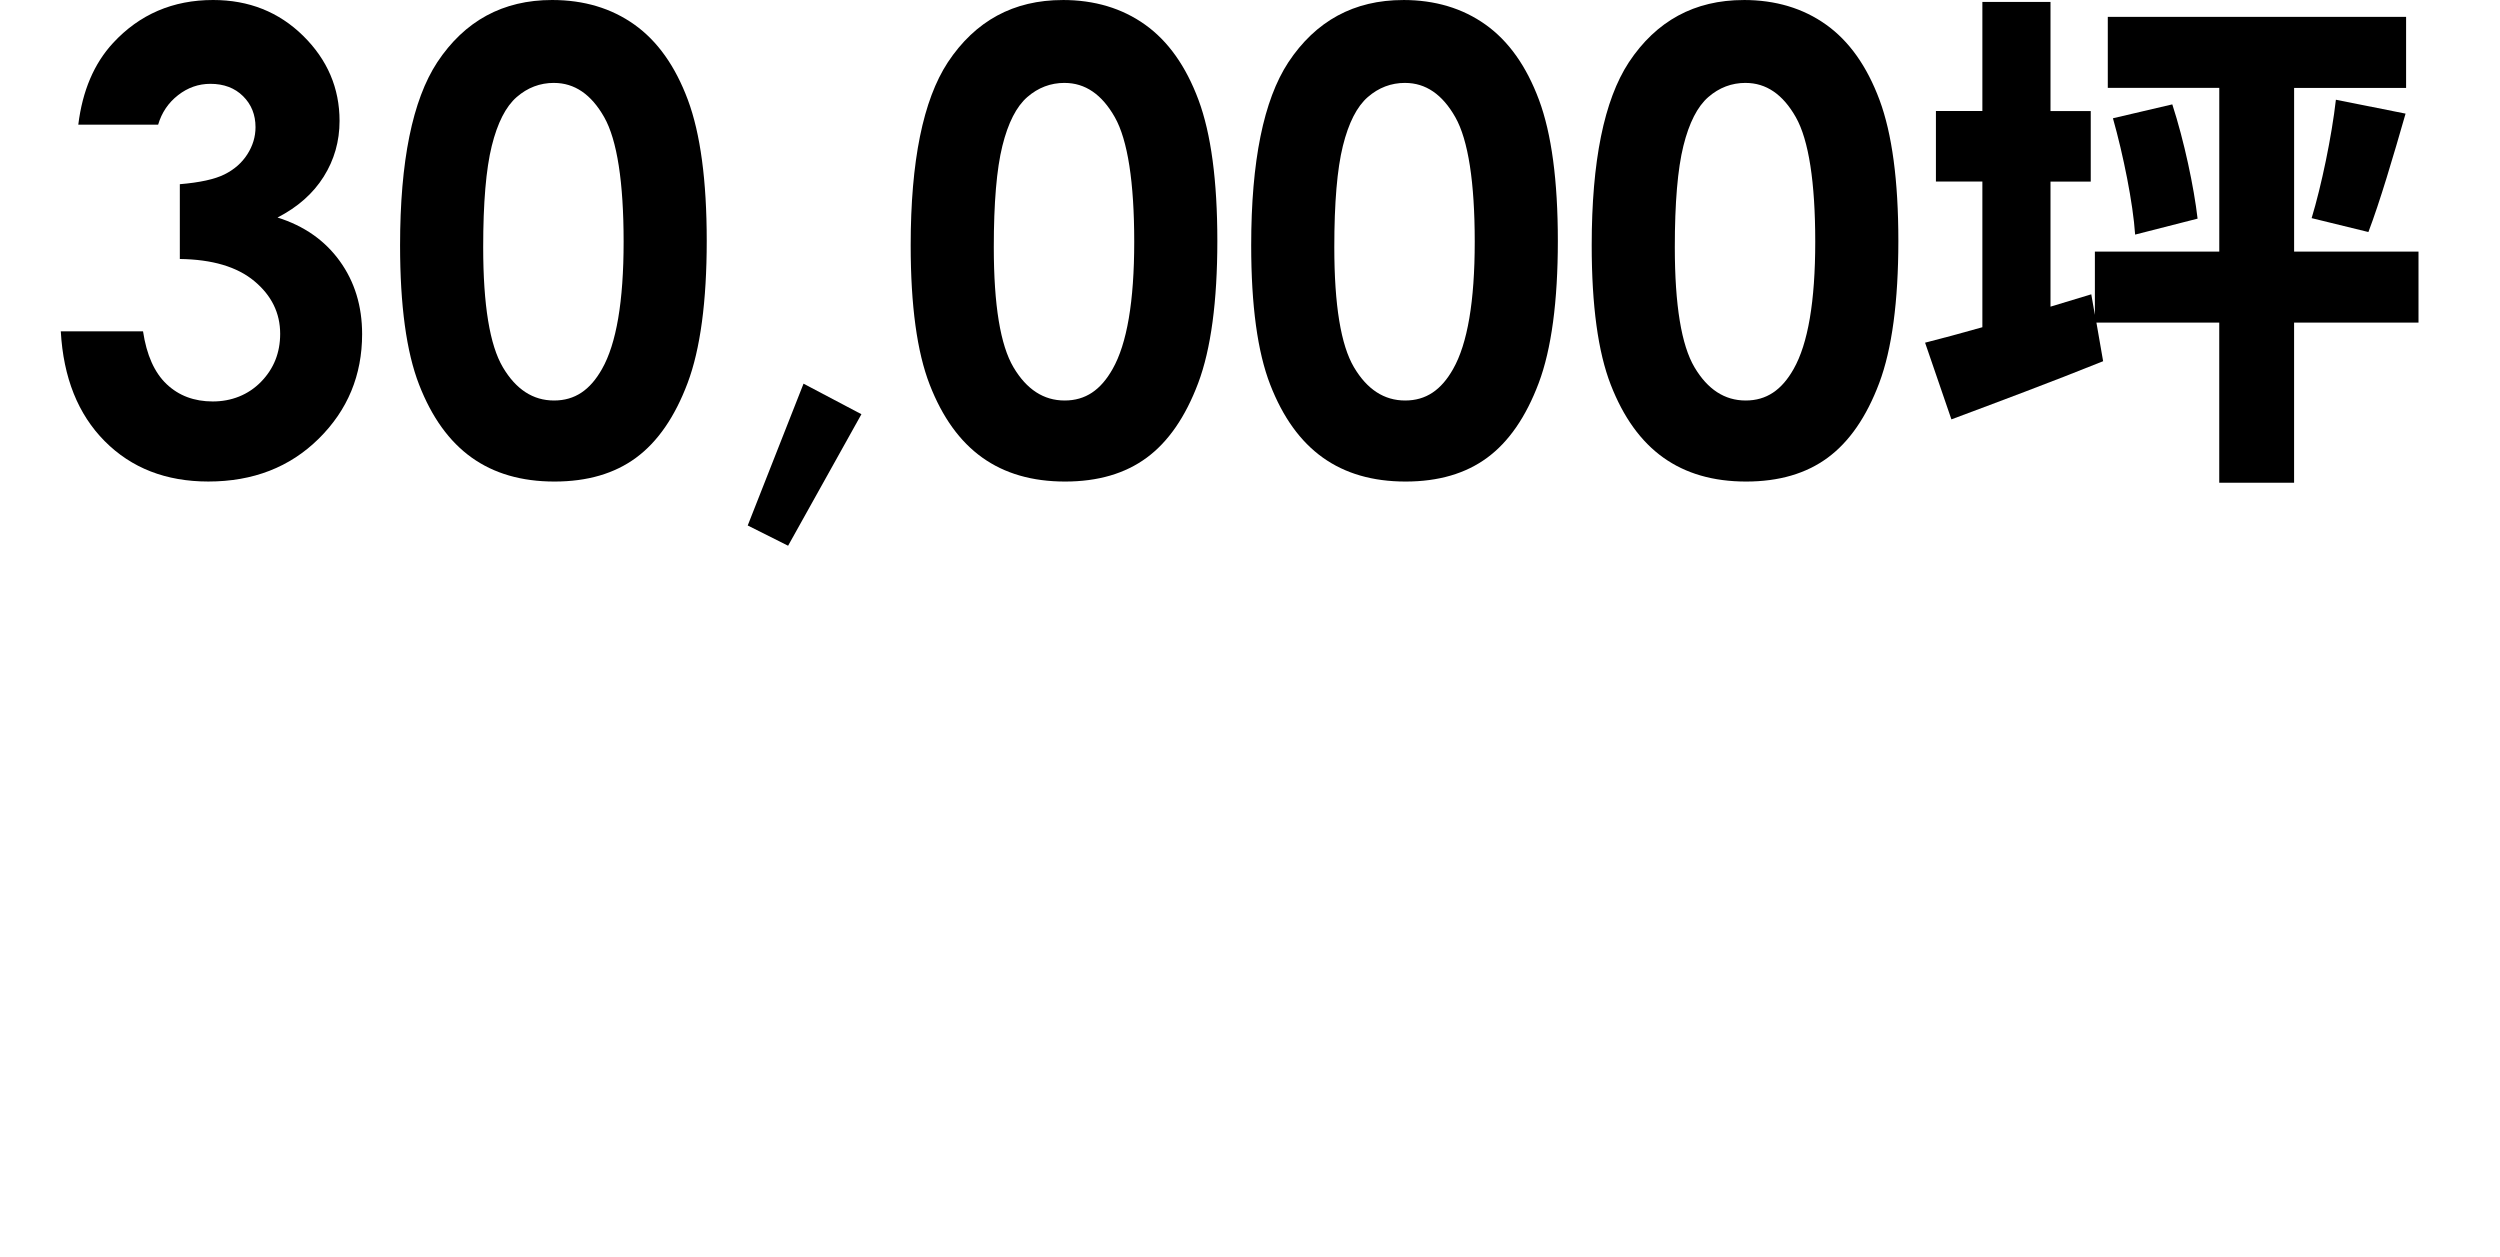 <svg width="943" height="474" viewBox="0 0 943 474" fill="none" xmlns="http://www.w3.org/2000/svg">
<g filter="url(#filter0_d_1_138)">
<path d="M73.35 352.69C71.68 351.25 69.4 349.49 66.97 347.73V376.35H46.31V353.33C40.69 360.04 34.46 366.12 27.93 370.11C26.26 363.88 22.31 354.44 19.42 348.69C28.69 343.9 38.25 336.06 44.79 328.07H23.83V308.09H46.31V294.02C42.06 296.1 37.5 298.18 32.94 299.78C30.05 294.35 23.83 286.03 19.42 281.72C35.37 277.08 50.25 269.09 61.34 259.18H26.87V238.88H80.64V225.61H102.82V238.88H156.89V259.18H124.23C139.72 266.05 157.65 274.37 163.11 277.56L156.58 299.3C143.97 290.51 119.37 275.96 102.81 266.85V298.98H80.63V267.49C71.36 278.04 59.97 286.83 47.06 293.55H66.96V308.1H86.86V328.08H66.96V328.4C72.88 331.44 86.55 339.27 90.35 341.83L73.34 352.7L73.35 352.69ZM136.23 328.71C144.13 337.98 156.13 347.41 166.3 353.01C161.29 357.33 154.3 365.48 150.66 371.24C145.04 366.28 138.96 359.57 133.5 351.9V377.8H112.69V351.26C105.09 359.57 96.44 366.77 87.48 371.72C84.59 366.76 78.52 359.09 74.11 355.25C87.48 349.65 100.99 339.58 109.35 328.71H92.19V308.73H112.7V293.54H133.51V308.73H160.7V328.71H136.25H136.23Z" fill="white"/>
<path d="M227.36 328.71C225.23 324.08 222.04 318.32 218.7 312.56V377.62H197.13V321.83C192.57 333.66 187.11 344.37 181.03 352.04C178.9 345.17 173.74 335.41 170.25 329.18C180.58 317.03 189.24 297.69 194.1 280.26H174.66V258.36H197.14V225.75H218.71V258.36H237.7V280.26H218.71V282.5C223.42 287.13 237.7 304.56 240.89 308.56L227.37 328.7L227.36 328.71ZM291.61 280.27C297.84 300.41 307.56 320.71 317.89 333.82C312.73 337.82 305.28 345.65 301.49 351.72C296.33 343.57 291.62 333.18 287.36 321.67V377.62H265.18V319.43C258.5 333.98 250.6 346.93 241.64 356.36C239.21 349.65 233.44 340.69 229.49 334.94C243.31 321.19 254.86 300.57 261.84 280.27H241.34V258.37H265.19V225.76H287.37V258.37H313.19V280.27H291.62H291.61Z" fill="white"/>
<path d="M387.59 237.43C376.2 263.65 357.82 291.94 341.57 308.89C337.32 303.61 327.44 293.38 321.82 288.75C337.62 274.84 353.57 251.5 362.68 228.96L387.59 237.43ZM430.27 309.53C442.57 327.43 456.39 350.3 463.84 365.64L440.9 378.59C438.93 373.95 436.34 368.36 433.15 362.44C362.52 368.99 350.98 369.79 342.32 373.31C340.95 368.35 336.55 355.41 333.36 348.37C338.98 346.77 342.78 343.09 349 336.22C355.53 329.51 374.52 302.97 385.91 276.91L412.19 288.1C401.25 308.24 387.43 327.74 373.31 343.89L421 340.37C416.75 333.34 412.49 326.14 408.55 319.91L430.27 309.52V309.53ZM432.85 229.76C439.08 250.54 452.29 272.28 471.43 284.11C466.42 289.39 458.37 300.74 454.72 308.09C437.25 293.86 424.19 273.4 415.84 253.74H393.66V229.76H432.85Z" fill="white"/>
<path d="M613.6 231.52V377.95H592.03V372.68H502.26V377.95H481.6V231.52H613.59H613.6ZM592.03 351.89V252.3H502.26V351.89H522.01C521.25 348.53 519.12 343.42 517.61 341.34C519.89 340.22 522.17 338.46 522.17 332.39V330.15C518.83 331.43 515.64 332.55 512.45 333.51C510.32 330.47 505.31 323.92 502.27 321.04C510.78 319.28 519.59 316.56 527.18 313.37H512.9V290.83H582.62V313.37H552.09C547.99 316.89 542.98 320.24 537.51 323.28V333.35L554.37 329.67C553.91 333.67 553.91 339.9 554.37 343.26C533.41 348.38 526.73 350.3 523.54 351.89H592.04H592.03ZM588.23 287.31H506.06V274.84H537.05V270.84H512.44V258.85H537.05V253.42H556.95V258.85H582.92V270.84H556.95V274.84H588.24V287.31H588.23ZM563.47 304.1V300.1H530.96V304.1H563.47ZM591.11 322.96C587.77 325.68 584.12 328.23 580.63 330.47C584.88 333.67 588.83 336.86 591.72 339.58L577.75 348.05C570.61 340.86 555.57 329.19 544.03 321.19L557.09 313.84C560.74 316.24 564.84 319.12 569.09 321.99C572.58 319.43 575.93 316.55 578.36 314.16L591.12 322.95L591.11 322.96Z" fill="white"/>
<path d="M713.23 268.45C712.01 270.85 710.95 273.25 709.74 275.48H753.94V377.79H730.85V371.24H666.14V377.79H644.12V275.48H684.52C685.28 273.08 685.89 270.85 686.34 268.45H630.44V247.03H662.79C659.9 242.55 656.11 237.6 652.77 233.76L672.52 224.49C678.29 230.08 684.52 237.76 687.71 243.35L681.03 247.03H712.78C716.73 240.47 720.83 232 723.26 225.45L748.93 230.89C745.13 236.8 741.18 242.24 737.54 247.04H769.29V268.46H713.24L713.23 268.45ZM730.85 295.47H666.14V301.86H730.85V295.47ZM666.14 326.32H730.85V319.28H666.14V326.32ZM730.85 351.26V343.75H666.14V351.26H730.85Z" fill="white"/>
<path d="M828.5 313.85C824.09 315.29 819.69 316.57 815.13 317.85V353.98C815.13 364.05 813.61 369.97 808.45 373.48C803.29 377.16 796.3 377.96 786.27 377.96C785.81 372.21 783.38 362.61 780.8 356.38C785.66 356.7 790.67 356.7 792.49 356.54C794.31 356.54 794.92 356.06 794.92 353.98V323.61L782.62 327.13L778.06 304.91C782.92 303.95 788.69 302.51 794.92 301.07V276.45H780.64V255.19H794.92V226.1H815.12V255.19H827.27V276.45H815.12V295.95L825.75 293.07L828.48 313.85H828.5ZM850.52 225.77H870.11V293.71C870.11 326.16 867.07 357.49 840.95 377.8C837.46 373.17 829.86 365.81 825.15 362.45C833.66 356.22 839.28 348.7 843.07 340.55C838.36 342.63 833.65 344.55 829.25 346.31L821.05 326.33C828.49 324.41 838.67 321.05 849.3 317.54C849.76 313.71 850.06 309.71 850.21 305.55H830.92V285.25H850.51V272.3H829.55V251.52H850.51V225.78L850.52 225.77ZM923.43 340.39H898.67V377.64H877.86V225.76H898.67V251.5H921V272.28H898.67V285.23H919.17V305.53H898.67V319.44H923.43V340.38V340.39Z" fill="white"/>
</g>
<path d="M59.65 47.03H29.53C31.1 34.25 35.47 23.99 42.63 16.23C52.63 5.41 65.21 0 80.37 0C93.88 0 105.21 4.51 114.36 13.52C123.5 22.53 128.08 33.23 128.08 45.61C128.08 53.29 126.08 60.31 122.09 66.65C118.1 73 112.29 78.13 104.68 82.05C114.68 85.19 122.5 90.65 128.14 98.45C133.78 106.25 136.59 115.44 136.59 126.02C136.59 141.54 131.14 154.69 120.24 165.46C109.34 176.24 95.45 181.63 78.58 181.63C62.6 181.63 49.58 176.56 39.5 166.41C29.42 156.26 23.9 142.45 22.93 124.97H53.95C55.29 133.91 58.26 140.55 62.85 144.9C67.44 149.25 73.24 151.43 80.26 151.43C87.28 151.43 93.64 148.96 98.46 144.02C103.28 139.08 105.68 133.05 105.68 125.91C105.68 118.07 102.43 111.45 95.94 106.04C89.45 100.63 80.08 97.85 67.83 97.69V69.48C75.37 68.85 80.99 67.62 84.68 65.78C88.38 63.94 91.25 61.41 93.3 58.2C95.35 54.99 96.38 51.58 96.38 47.97C96.38 43.27 94.81 39.37 91.68 36.27C88.55 33.17 84.44 31.62 79.36 31.62C74.88 31.62 70.81 33.05 67.15 35.91C63.49 38.77 60.99 42.47 59.65 47.02V47.03Z" fill="black"/>
<path d="M208.24 0C220.26 0 230.62 3.1 239.31 9.29C248.01 15.48 254.72 24.95 259.47 37.68C264.21 50.42 266.58 68.15 266.58 90.88C266.58 113.61 264.17 131.71 259.36 144.49C254.55 157.27 248.07 166.65 239.93 172.65C231.79 178.65 221.53 181.64 209.14 181.64C196.75 181.64 186.33 178.62 177.9 172.59C169.46 166.56 162.86 157.39 158.08 145.08C153.3 132.78 150.91 115.26 150.91 92.53C150.91 60.79 155.58 37.78 164.91 23.52C175.28 7.84 189.73 0 208.24 0ZM208.97 31.27C203.68 31.27 198.99 33.05 194.89 36.62C190.79 40.19 187.66 46.32 185.5 55.02C183.34 63.72 182.26 76.46 182.26 93.23C182.26 115.1 184.74 130.2 189.69 138.55C194.64 146.9 201.07 151.07 208.97 151.07C216.87 151.07 222.6 147.11 227.07 139.2C232.51 129.64 235.23 113.65 235.23 91.23C235.23 68.81 232.79 52.83 227.91 44.21C223.03 35.59 216.72 31.28 208.97 31.28V31.27Z" fill="black"/>
<path d="M303.09 144.72L324.93 156.24L297.27 205.85L282.04 198.21L303.09 144.72Z" fill="black"/>
<path d="M400.84 0C412.86 0 423.22 3.1 431.91 9.29C440.61 15.48 447.32 24.95 452.07 37.68C456.81 50.42 459.18 68.15 459.18 90.88C459.18 113.61 456.77 131.71 451.96 144.49C447.15 157.27 440.67 166.65 432.53 172.65C424.39 178.65 414.13 181.64 401.74 181.64C389.35 181.64 378.93 178.62 370.5 172.59C362.06 166.56 355.46 157.39 350.68 145.08C345.9 132.78 343.51 115.26 343.51 92.53C343.51 60.79 348.18 37.78 357.51 23.52C367.89 7.85 382.33 0.01 400.85 0.01L400.84 0ZM401.57 31.27C396.28 31.27 391.59 33.05 387.49 36.62C383.39 40.19 380.26 46.32 378.1 55.02C375.94 63.72 374.86 76.46 374.86 93.23C374.86 115.1 377.34 130.2 382.29 138.55C387.24 146.9 393.67 151.07 401.57 151.07C409.47 151.07 415.2 147.11 419.67 139.2C425.11 129.64 427.83 113.65 427.83 91.23C427.83 68.81 425.39 52.83 420.51 44.21C415.63 35.59 409.32 31.28 401.57 31.28V31.27Z" fill="black"/>
<path d="M529.28 0C541.3 0 551.66 3.1 560.35 9.29C569.05 15.48 575.76 24.95 580.51 37.68C585.25 50.42 587.62 68.15 587.62 90.88C587.62 113.61 585.21 131.71 580.4 144.49C575.59 157.27 569.11 166.65 560.97 172.65C552.83 178.65 542.57 181.64 530.18 181.64C517.79 181.64 507.37 178.62 498.94 172.59C490.5 166.56 483.9 157.39 479.12 145.08C474.34 132.78 471.95 115.26 471.95 92.53C471.95 60.79 476.62 37.78 485.95 23.52C496.33 7.85 510.77 0.01 529.29 0.01L529.28 0ZM530.01 31.27C524.72 31.27 520.03 33.05 515.93 36.62C511.83 40.19 508.7 46.32 506.54 55.02C504.38 63.72 503.3 76.46 503.3 93.23C503.3 115.1 505.78 130.2 510.73 138.55C515.68 146.9 522.11 151.07 530.01 151.07C537.91 151.07 543.64 147.11 548.11 139.2C553.55 129.64 556.27 113.65 556.27 91.23C556.27 68.81 553.83 52.83 548.95 44.21C544.07 35.59 537.76 31.28 530.01 31.28V31.27Z" fill="black"/>
<path d="M657.72 0C669.74 0 680.1 3.1 688.79 9.29C697.49 15.48 704.2 24.95 708.95 37.68C713.69 50.42 716.06 68.15 716.06 90.88C716.06 113.61 713.65 131.71 708.84 144.49C704.03 157.27 697.55 166.65 689.41 172.65C681.27 178.65 671.01 181.64 658.62 181.64C646.23 181.64 635.81 178.62 627.38 172.59C618.94 166.56 612.34 157.39 607.56 145.08C602.78 132.78 600.39 115.26 600.39 92.53C600.39 60.79 605.06 37.78 614.39 23.52C624.77 7.85 639.21 0.01 657.73 0.01L657.72 0ZM658.45 31.27C653.16 31.27 648.47 33.05 644.37 36.62C640.27 40.19 637.14 46.32 634.98 55.02C632.82 63.72 631.74 76.46 631.74 93.23C631.74 115.1 634.22 130.2 639.17 138.55C644.12 146.9 650.55 151.07 658.45 151.07C666.35 151.07 672.08 147.11 676.55 139.2C681.99 129.64 684.71 113.65 684.71 91.23C684.71 68.81 682.27 52.83 677.39 44.21C672.51 35.59 666.2 31.28 658.45 31.28V31.27Z" fill="black"/>
<path d="M912.25 121.69H865.33V182.08H837.1V121.69H790.77L793.3 136.25C774.03 144.02 753.2 151.78 736.07 158.19L726.14 129.26C732.18 127.71 739.57 125.77 747.75 123.43V68.48H730.23V41.88H747.75V0.73H773.45V41.89H788.63V68.49H773.45V115.67L788.83 111.01L790.19 118.78V94.9H837.11V33.15H795.06V6.36H907.58V33.16H865.34V94.9H912.26V121.69H912.25ZM819.39 39.37C823.87 53.15 827.57 70.63 828.93 82.47L805.37 88.49C804.59 76.65 800.89 58.39 797 44.61L819.39 39.37ZM871.95 82.28C875.65 70.05 879.54 51.41 881.1 37.62L907.38 42.86C902.71 59.17 897.65 76.26 893.36 87.52L871.95 82.28Z" fill="black"/>
<g filter="url(#filter1_d_1_138)">
<path d="M286.83 417.62C285.4 417.62 284.49 417.69 284.1 417.82C283.32 418.05 282.93 418.61 282.93 419.5V454.78H279.42L262.39 422.81V450.53C262.39 451.42 262.76 451.98 263.5 452.21C263.89 452.34 264.8 452.41 266.23 452.41V454.09H255.83V452.41C257.22 452.41 258.1 452.34 258.49 452.21C259.27 451.98 259.66 451.42 259.66 450.53V419.5C259.66 418.61 259.27 418.05 258.49 417.82C258.1 417.69 257.21 417.62 255.83 417.62V415.94H265.26L280.21 444.06V419.5C280.21 418.61 279.84 418.05 279.1 417.82C278.71 417.69 277.82 417.62 276.43 417.62V415.94H286.83V417.62Z" fill="white"/>
<path d="M321.02 454.08H306.72V452.4C308.19 452.4 309.08 452.37 309.39 452.3C310.21 452.1 310.63 451.61 310.63 450.82C310.63 450.62 310.52 450.16 310.3 449.44L307.76 441.14H297.36L295.54 447.02C295.02 448.47 294.76 449.39 294.76 449.79C294.76 451.54 296.47 452.41 299.9 452.41V454.09H288.13V452.36C289.99 452.36 291.29 451.16 292.03 448.75L302.17 415.94H306.98L316.93 448.95C317.23 449.77 317.71 450.53 318.36 451.22C319.14 452.01 320.03 452.41 321.03 452.41V454.09L321.02 454.08ZM307.17 439.11L302.55 424.34L298.06 439.11H307.16H307.17Z" fill="white"/>
<path d="M354.12 430.32H351.91C351.52 427.98 350.7 425.53 349.44 422.96C347.79 419.4 346.04 417.62 344.17 417.62C342.91 417.62 342.07 417.88 341.63 418.41C341.33 418.81 341.18 419.53 341.18 420.59V450.53C341.18 451.52 341.68 452.11 342.67 452.31C342.97 452.38 344.01 452.41 345.79 452.41V454.09H329.93V452.41C331.75 452.41 332.79 452.38 333.05 452.31C334.05 452.11 334.55 451.52 334.55 450.53V420.59C334.55 419.53 334.4 418.81 334.09 418.41C333.66 417.88 332.81 417.62 331.55 417.62C329.69 417.62 327.93 419.4 326.28 422.96C325.11 425.36 324.29 427.82 323.81 430.32H321.6L322.71 415.94H352.55L354.11 430.32H354.12Z" fill="white"/>
<path d="M382.01 454.08H360.36V452.4H365.17C366.86 452.4 367.71 451.72 367.71 450.37V419.64C367.71 418.29 366.86 417.61 365.17 417.61H360.36V415.93H382.01V417.61H377.2C375.51 417.61 374.66 418.29 374.66 419.64V450.37C374.66 451.72 375.5 452.4 377.2 452.4H382.01V454.08Z" fill="white"/>
<path d="M420.3 435.01C420.3 440.15 419.3 444.43 417.31 447.86C414.58 452.57 410.29 454.93 404.44 454.93C398.59 454.93 394.3 452.58 391.57 447.86C389.58 444.44 388.58 440.15 388.58 435.01C388.58 429.87 389.55 425.56 391.51 422.16C394.24 417.48 398.55 415.14 404.45 415.14C410.35 415.14 414.66 417.48 417.39 422.16C419.34 425.55 420.32 429.84 420.32 435.01H420.3ZM412.63 435.01C412.63 422.85 409.9 416.78 404.44 416.78C398.98 416.78 396.25 422.86 396.25 435.01C396.25 447.16 398.98 453.24 404.44 453.24C409.9 453.24 412.63 447.16 412.63 435.01Z" fill="white"/>
<path d="M453.26 417.62C451.83 417.62 450.92 417.69 450.53 417.82C449.75 418.05 449.36 418.61 449.36 419.5V454.78H445.85L428.82 422.81V450.53C428.82 451.42 429.19 451.98 429.93 452.21C430.32 452.34 431.23 452.41 432.66 452.41V454.09H422.26V452.41C423.65 452.41 424.53 452.34 424.92 452.21C425.7 451.98 426.09 451.42 426.09 450.53V419.5C426.09 418.61 425.7 418.05 424.92 417.82C424.53 417.69 423.64 417.62 422.26 417.62V415.94H431.69L446.64 444.06V419.5C446.64 418.61 446.27 418.05 445.53 417.82C445.14 417.69 444.25 417.62 442.87 417.62V415.94H453.27V417.62H453.26Z" fill="white"/>
<path d="M487.46 454.08H473.16V452.4C474.63 452.4 475.52 452.37 475.83 452.3C476.65 452.1 477.07 451.61 477.07 450.82C477.07 450.62 476.96 450.16 476.75 449.44L474.21 441.14H463.81L461.99 447.02C461.47 448.47 461.21 449.39 461.21 449.79C461.21 451.54 462.92 452.41 466.35 452.41V454.09H454.58V452.36C456.44 452.36 457.74 451.16 458.48 448.75L468.62 415.94H473.43L483.38 448.95C483.68 449.77 484.16 450.53 484.81 451.22C485.59 452.01 486.48 452.41 487.48 452.41V454.09L487.46 454.08ZM473.61 439.11L468.99 424.34L464.5 439.11H473.6H473.61Z" fill="white"/>
<path d="M520.03 439.7L518.79 454.08H488.49V452.4C491.09 452.4 492.39 451.63 492.39 450.08V419.94C492.39 418.39 491.09 417.62 488.49 417.62V415.94H503.05V417.62C500.45 417.62 499.15 418.39 499.15 419.94V450.08C499.15 451.23 499.74 451.94 500.9 452.21C501.38 452.34 502.57 452.41 504.48 452.41C509.16 452.41 512.54 451.06 514.62 448.36C515.92 446.68 516.98 443.8 517.81 439.71H520.02L520.03 439.7Z" fill="white"/>
<path d="M586.74 427C586.74 431.41 584.38 434.4 579.65 435.94C577.09 436.73 572.32 437.24 565.35 437.47V450.52C565.35 451.44 565.74 452.02 566.52 452.25C566.95 452.35 567.84 452.4 569.18 452.4V454.08H555.01V452.4C556.4 452.4 557.28 452.35 557.68 452.25C558.46 452.02 558.85 451.44 558.85 450.52V419.49C558.85 418.6 558.48 418.04 557.74 417.81C557.35 417.68 556.51 417.61 555.2 417.61V415.93H570.61C575.55 415.93 579.41 416.82 582.18 418.6C585.21 420.54 586.73 423.34 586.73 427H586.74ZM579.78 426.75C579.78 424.21 578.96 422.1 577.31 420.43C575.53 418.55 573.04 417.61 569.83 417.61H567.75C566.15 417.61 565.34 418.24 565.34 419.49V435.25C565.86 435.28 566.62 435.33 567.62 435.4C571.74 435.47 574.79 434.81 576.79 433.42C578.78 432.07 579.78 429.84 579.78 426.75Z" fill="white"/>
<path d="M620.61 454.08H606.31V452.4C607.78 452.4 608.67 452.37 608.98 452.3C609.8 452.1 610.22 451.61 610.22 450.82C610.22 450.62 610.11 450.16 609.9 449.44L607.36 441.14H596.96L595.14 447.02C594.62 448.47 594.36 449.39 594.36 449.79C594.36 451.54 596.07 452.41 599.5 452.41V454.09H587.73V452.36C589.59 452.36 590.89 451.16 591.63 448.75L601.77 415.94H606.58L616.53 448.95C616.83 449.77 617.31 450.53 617.96 451.22C618.74 452.01 619.63 452.41 620.63 452.41V454.09L620.61 454.08ZM606.76 439.11L602.14 424.34L597.65 439.11H606.75H606.76Z" fill="white"/>
<path d="M653.9 445.93C653.9 451.86 651.99 454.82 648.18 454.82C645.06 454.82 642.89 453.47 641.68 450.77C641.07 449.45 640.6 447.11 640.25 443.75C639.95 441.08 639.69 439.39 639.47 438.66C638.78 436.19 637.58 434.95 635.89 434.95C634.2 434.95 632.7 434.98 631.27 435.05V450.52C631.27 451.44 631.64 452.02 632.38 452.25C632.77 452.35 633.68 452.4 635.11 452.4V454.08H621.07V452.4C622.46 452.4 623.32 452.33 623.67 452.2C624.45 452 624.84 451.44 624.84 450.52V419.49C624.84 418.6 624.49 418.04 623.8 417.81C623.41 417.68 622.56 417.61 621.26 417.61V415.93H637.19C641.48 415.93 644.95 416.67 647.59 418.15C650.58 419.8 652.08 422.22 652.08 425.41C652.08 427.52 651.26 429.41 649.61 431.09C647.88 432.94 645.69 434.01 643.04 434.3C644.69 434.93 645.81 436.57 646.42 439.24C646.72 441.55 647.07 443.84 647.46 446.11C647.81 448.42 648.5 449.57 649.54 449.57C650.88 449.57 651.56 448.35 651.56 445.91H653.9V445.93ZM645.12 425.42C645.12 423.51 644.51 421.8 643.3 420.28C641.91 418.5 640.07 417.61 637.77 417.61H633.67C632.07 417.61 631.27 418.24 631.27 419.49V432.93C634.43 433.03 636.12 433.08 636.34 433.08C642.19 433.08 645.12 430.53 645.12 425.42Z" fill="white"/>
<path d="M687.05 454.08H672.68V452.4C673.76 452.4 674.44 452.37 674.7 452.3C675.44 452.13 675.81 451.74 675.81 451.11C675.81 450.65 675.59 450.01 675.16 449.18L667.29 434.01L664.69 436.98V450.07C664.69 451.62 665.97 452.39 668.53 452.39V454.07H654.42V452.39C657.02 452.39 658.32 451.62 658.32 450.07V419.93C658.32 418.38 657.02 417.61 654.42 417.61V415.93H668.53V417.61C665.97 417.61 664.69 418.38 664.69 419.93V433.17L674.05 422.35C675.61 420.57 676.39 419.37 676.39 418.74C676.39 417.98 675.91 417.6 674.96 417.6H672.49V415.92H686.08V417.6C684.26 417.6 682.98 417.72 682.24 417.94C681.29 418.24 680.35 418.9 679.44 419.92L671.38 429.21L682.11 449.86C682.98 451.44 684.62 452.28 687.05 452.38V454.06V454.08Z" fill="white"/>
</g>
<defs>
<filter id="filter0_d_1_138" x="0.7" y="205.77" width="941.45" height="191.54" filterUnits="userSpaceOnUse" color-interpolation-filters="sRGB">
<feFlood flood-opacity="0" result="BackgroundImageFix"/>
<feColorMatrix in="SourceAlpha" type="matrix" values="0 0 0 0 0 0 0 0 0 0 0 0 0 0 0 0 0 0 127 0" result="hardAlpha"/>
<feOffset/>
<feGaussianBlur stdDeviation="9.36"/>
<feColorMatrix type="matrix" values="0 0 0 0 0.02 0 0 0 0 0.275 0 0 0 0 0.149 0 0 0 0.65 0"/>
<feBlend mode="normal" in2="BackgroundImageFix" result="effect1_dropShadow_1_138"/>
<feBlend mode="normal" in="SourceGraphic" in2="effect1_dropShadow_1_138" result="shape"/>
</filter>
<filter id="filter1_d_1_138" x="237.11" y="396.42" width="468.66" height="77.23" filterUnits="userSpaceOnUse" color-interpolation-filters="sRGB">
<feFlood flood-opacity="0" result="BackgroundImageFix"/>
<feColorMatrix in="SourceAlpha" type="matrix" values="0 0 0 0 0 0 0 0 0 0 0 0 0 0 0 0 0 0 127 0" result="hardAlpha"/>
<feOffset/>
<feGaussianBlur stdDeviation="9.36"/>
<feColorMatrix type="matrix" values="0 0 0 0 0.02 0 0 0 0 0.275 0 0 0 0 0.149 0 0 0 0.65 0"/>
<feBlend mode="normal" in2="BackgroundImageFix" result="effect1_dropShadow_1_138"/>
<feBlend mode="normal" in="SourceGraphic" in2="effect1_dropShadow_1_138" result="shape"/>
</filter>
</defs>
</svg>
